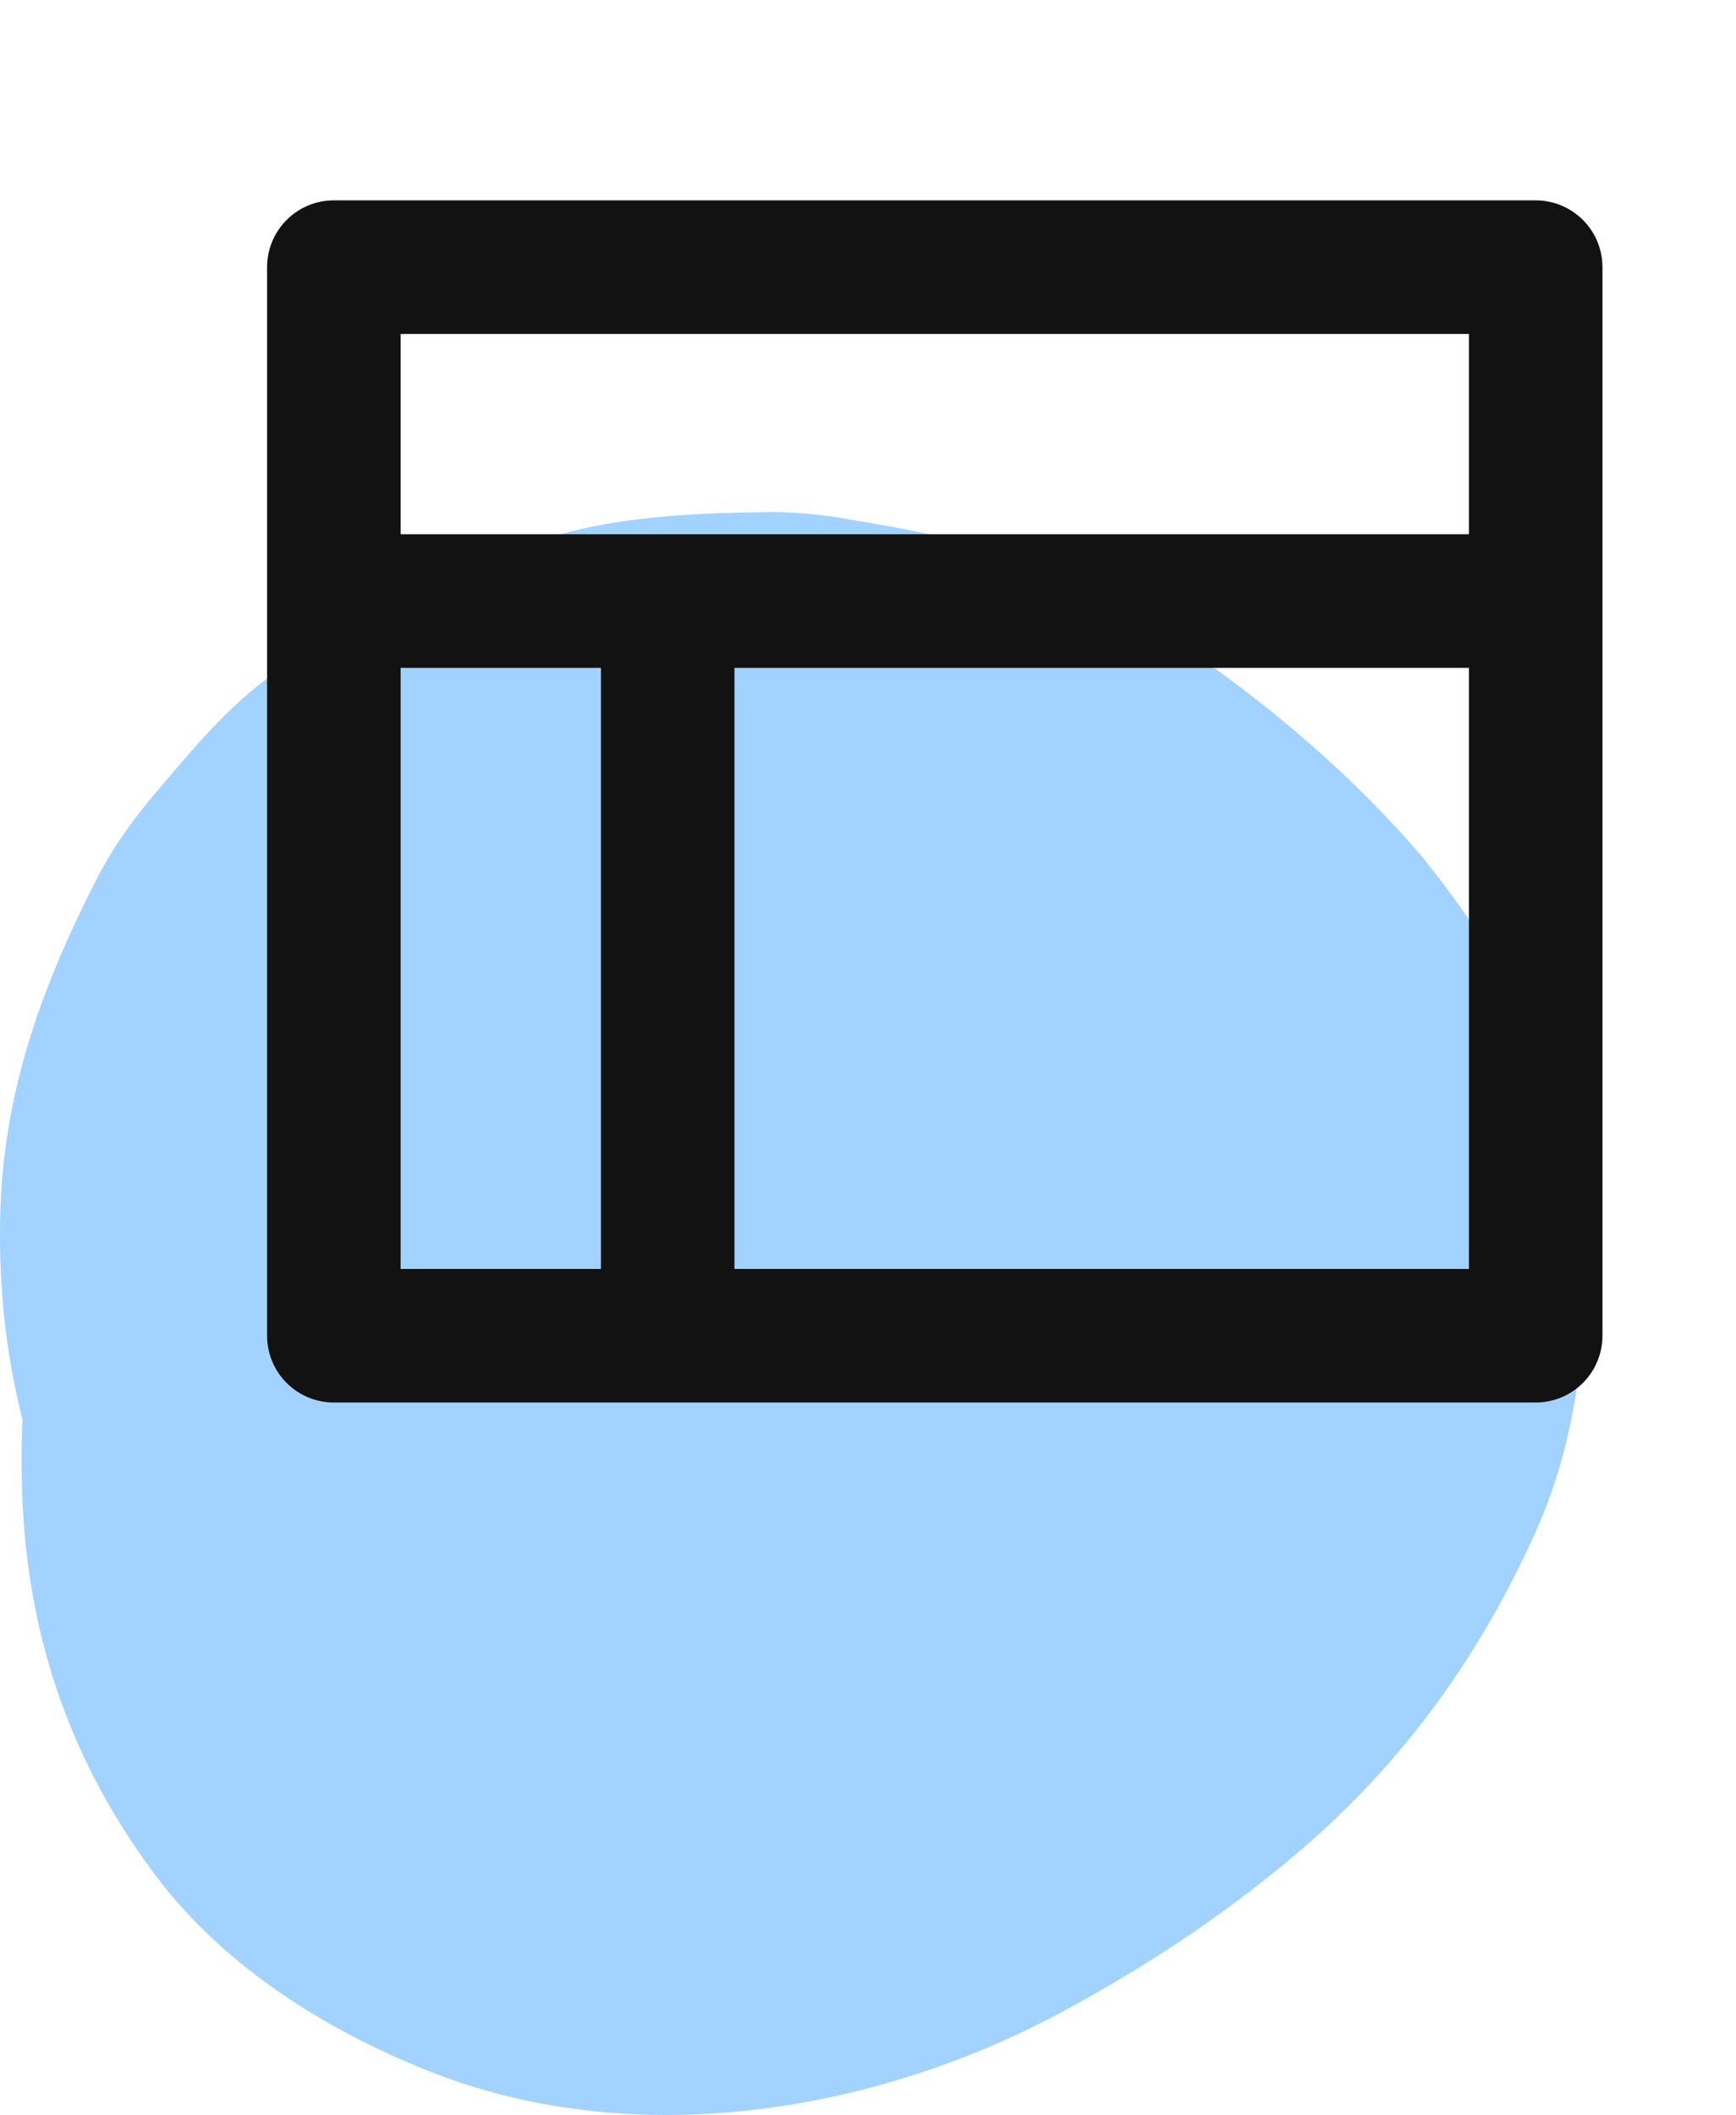 <svg width="78" height="95" viewBox="0 0 78 95" fill="none" xmlns="http://www.w3.org/2000/svg">
<path d="M53.582 29.316C51.232 27.708 48.593 26.43 45.996 25.317C43.522 24.245 40.883 23.791 38.203 23.338C36.843 23.09 35.482 22.967 34.122 23.008C31.524 23.049 28.762 23.173 26.165 23.75C20.722 25.028 16.517 27.172 12.064 30.429C10.003 31.954 8.354 34.016 6.704 35.954C5.756 37.108 4.932 38.304 4.272 39.623C1.922 44.241 0.231 48.858 0.025 54.136C-0.098 57.517 0.231 60.691 1.015 63.783C0.974 64.361 0.974 64.938 0.974 65.556C0.932 72.483 2.788 78.626 6.952 84.192C10.085 88.397 14.827 91.325 19.65 93.18C28.638 96.602 39.152 94.912 47.48 90.5C51.521 88.356 55.479 85.717 58.901 82.708C63.353 78.75 66.528 74.256 68.96 68.896C71.146 64.072 71.517 58.63 70.898 53.394C70.28 47.869 67.311 42.674 63.848 38.428C60.921 35.005 57.293 31.872 53.582 29.316Z" fill="#A2D2FF"/>
<g clip-path="url(#clip0_504_1598)">
<path d="M15 63C14.204 63 13.441 62.684 12.879 62.121C12.316 61.559 12 60.796 12 60V12C12 11.204 12.316 10.441 12.879 9.879C13.441 9.316 14.204 9 15 9H69C69.796 9 70.559 9.316 71.121 9.879C71.684 10.441 72 11.204 72 12V60C72 60.796 71.684 61.559 71.121 62.121C70.559 62.684 69.796 63 69 63H15ZM27 30H18V57H27V30ZM66 30H33V57H66V30ZM66 15H18V24H66V15Z" fill="#121212"/>
</g>
<defs>
<clipPath id="clip0_504_1598">
<rect width="72" height="72" fill="white" transform="translate(6)"/>
</clipPath>
</defs>
</svg>
